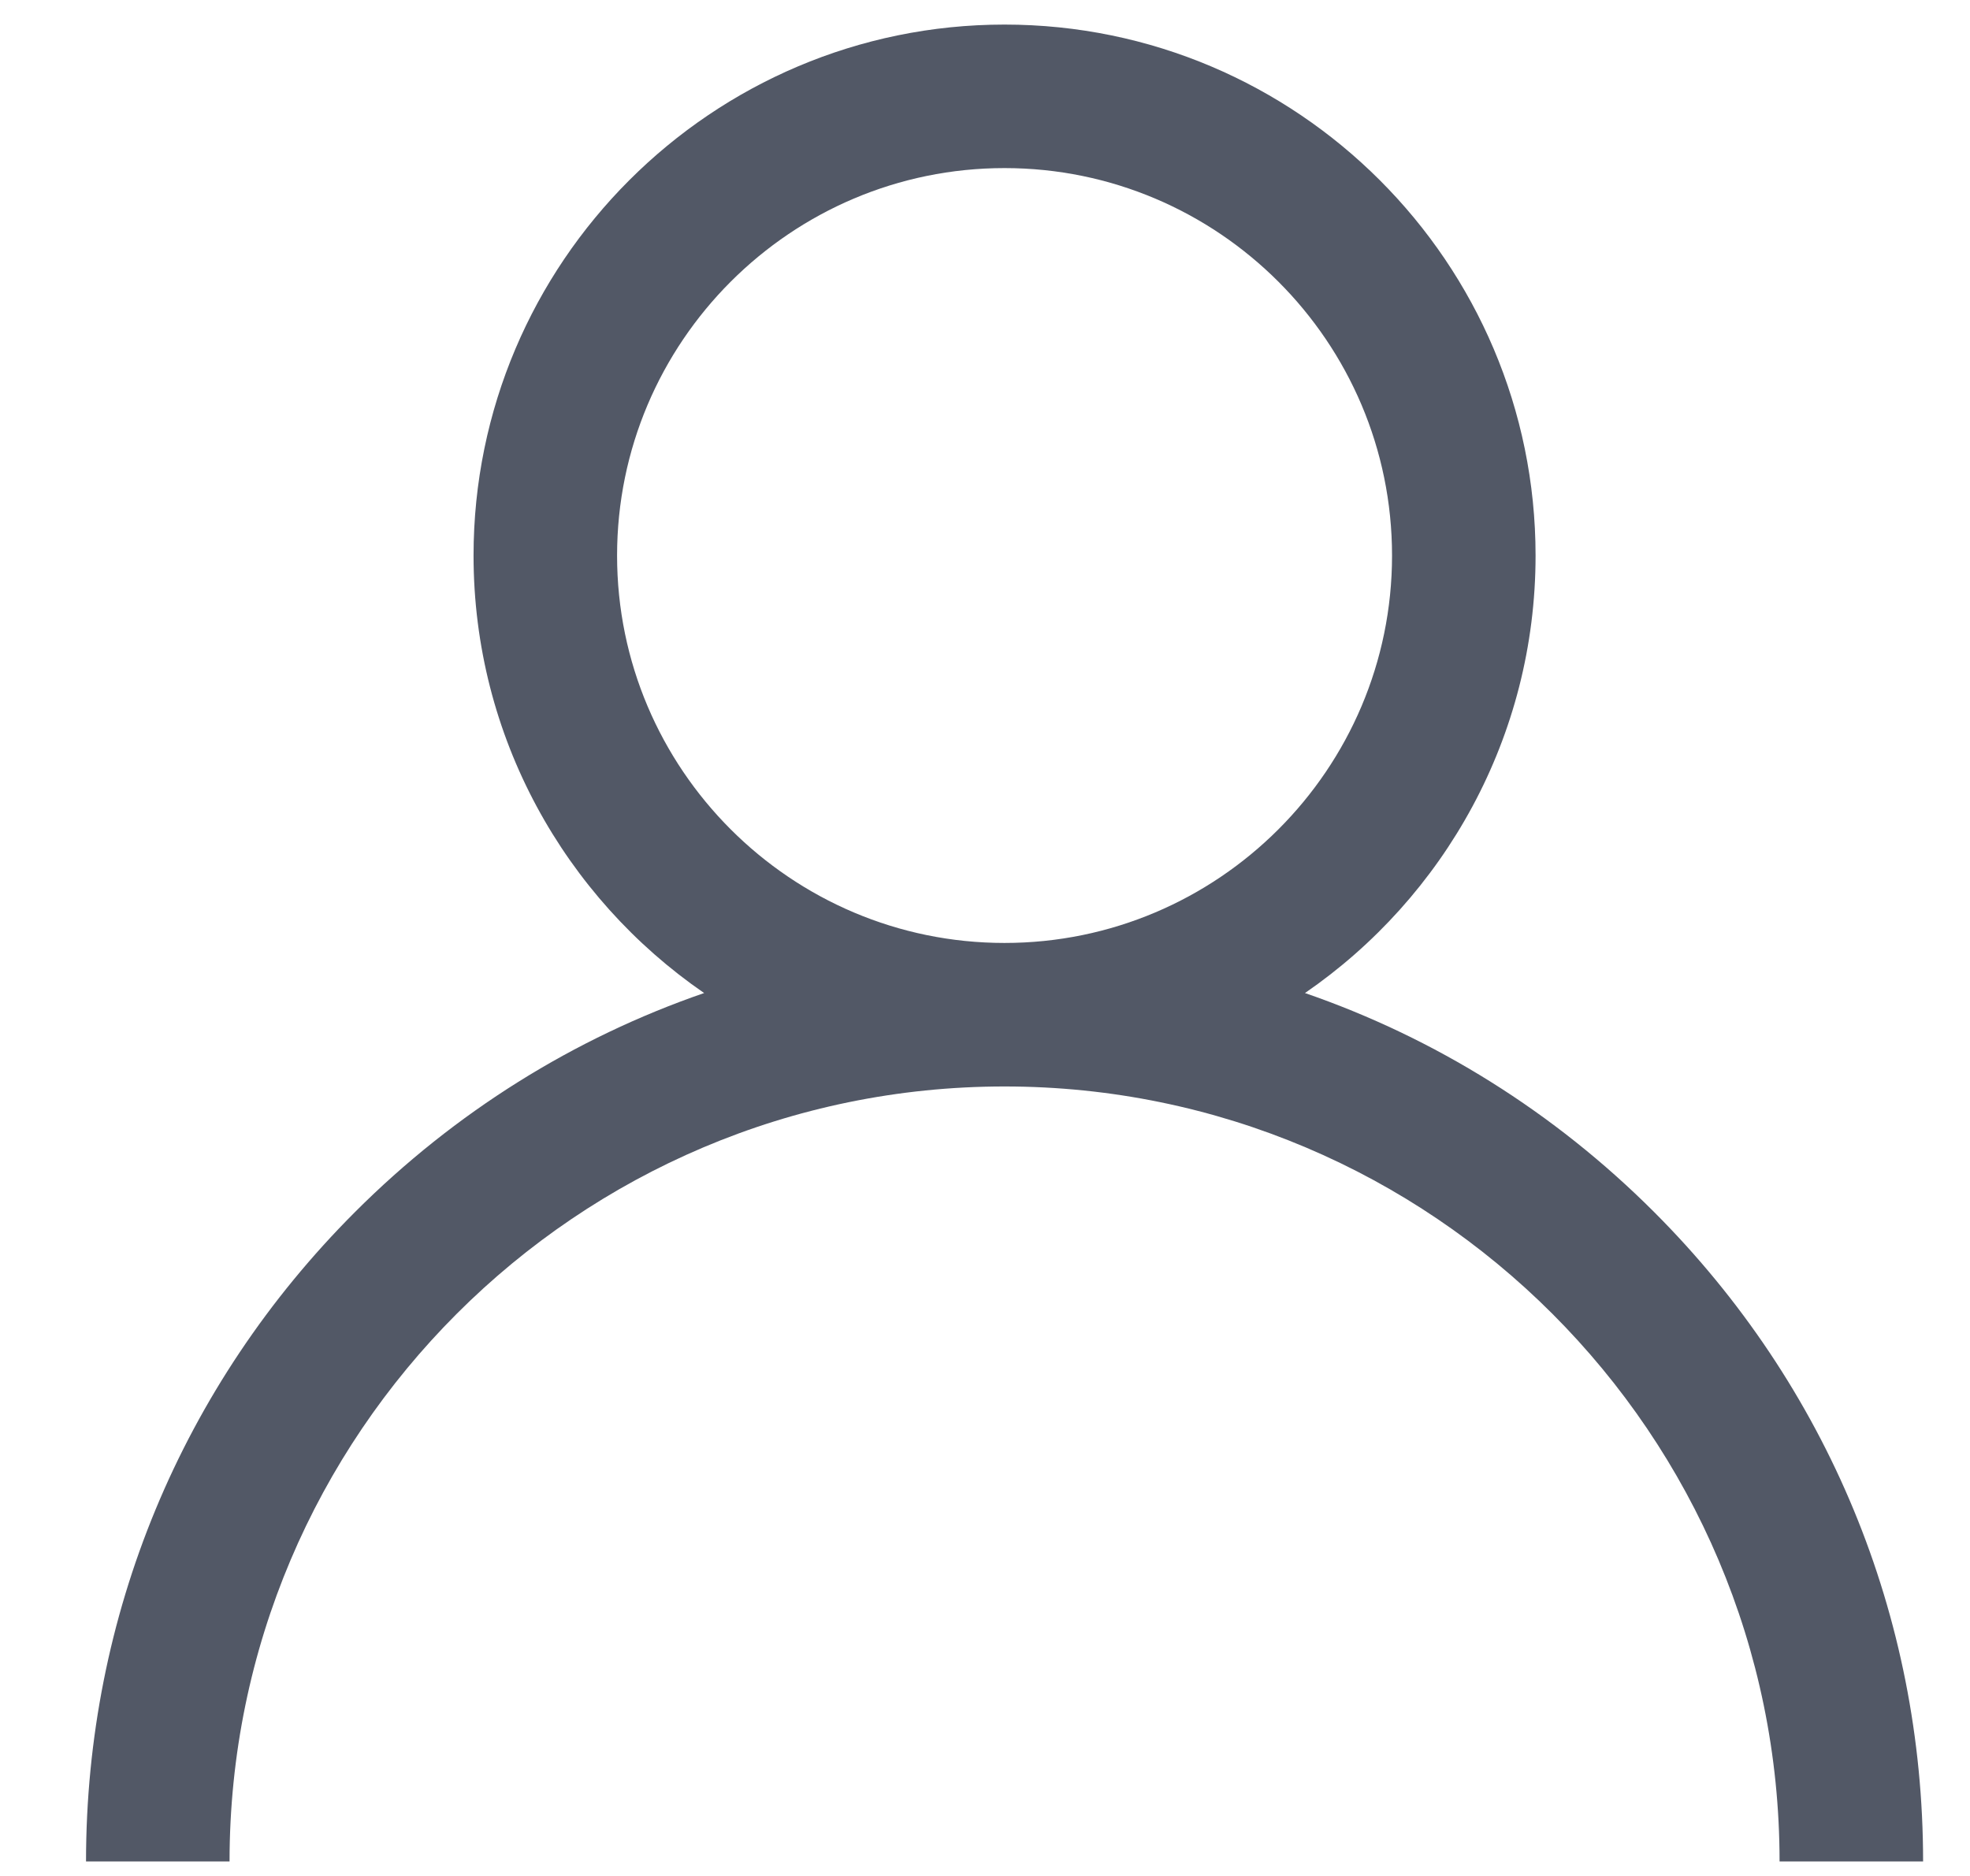 <svg width="21" height="20" viewBox="0 0 21 20" fill="none" xmlns="http://www.w3.org/2000/svg">
<g clip-path="url(#clip0_272_3749)">
<path d="M17.632 12.921C16.566 11.855 15.296 11.065 13.911 10.587C15.395 9.566 16.369 7.856 16.369 5.923C16.369 2.801 13.83 0.262 10.708 0.262C7.587 0.262 5.048 2.801 5.048 5.923C5.048 7.856 6.022 9.566 7.506 10.587C6.121 11.065 4.851 11.855 3.785 12.921C1.935 14.771 0.917 17.23 0.917 19.845H2.447C2.447 15.29 6.153 11.583 10.708 11.583C15.264 11.583 18.97 15.29 18.97 19.845H20.5C20.5 17.23 19.482 14.771 17.632 12.921ZM10.708 10.053C8.431 10.053 6.578 8.2 6.578 5.923C6.578 3.645 8.431 1.792 10.708 1.792C12.986 1.792 14.839 3.645 14.839 5.923C14.839 8.2 12.986 10.053 10.708 10.053Z" fill="#525866"/>
</g>
<defs>
<clipPath id="clip0_272_3749">
<rect width="19.583" height="19.583" fill="white" transform="translate(0.917 0.262)"/>
</clipPath>
</defs>
</svg>
